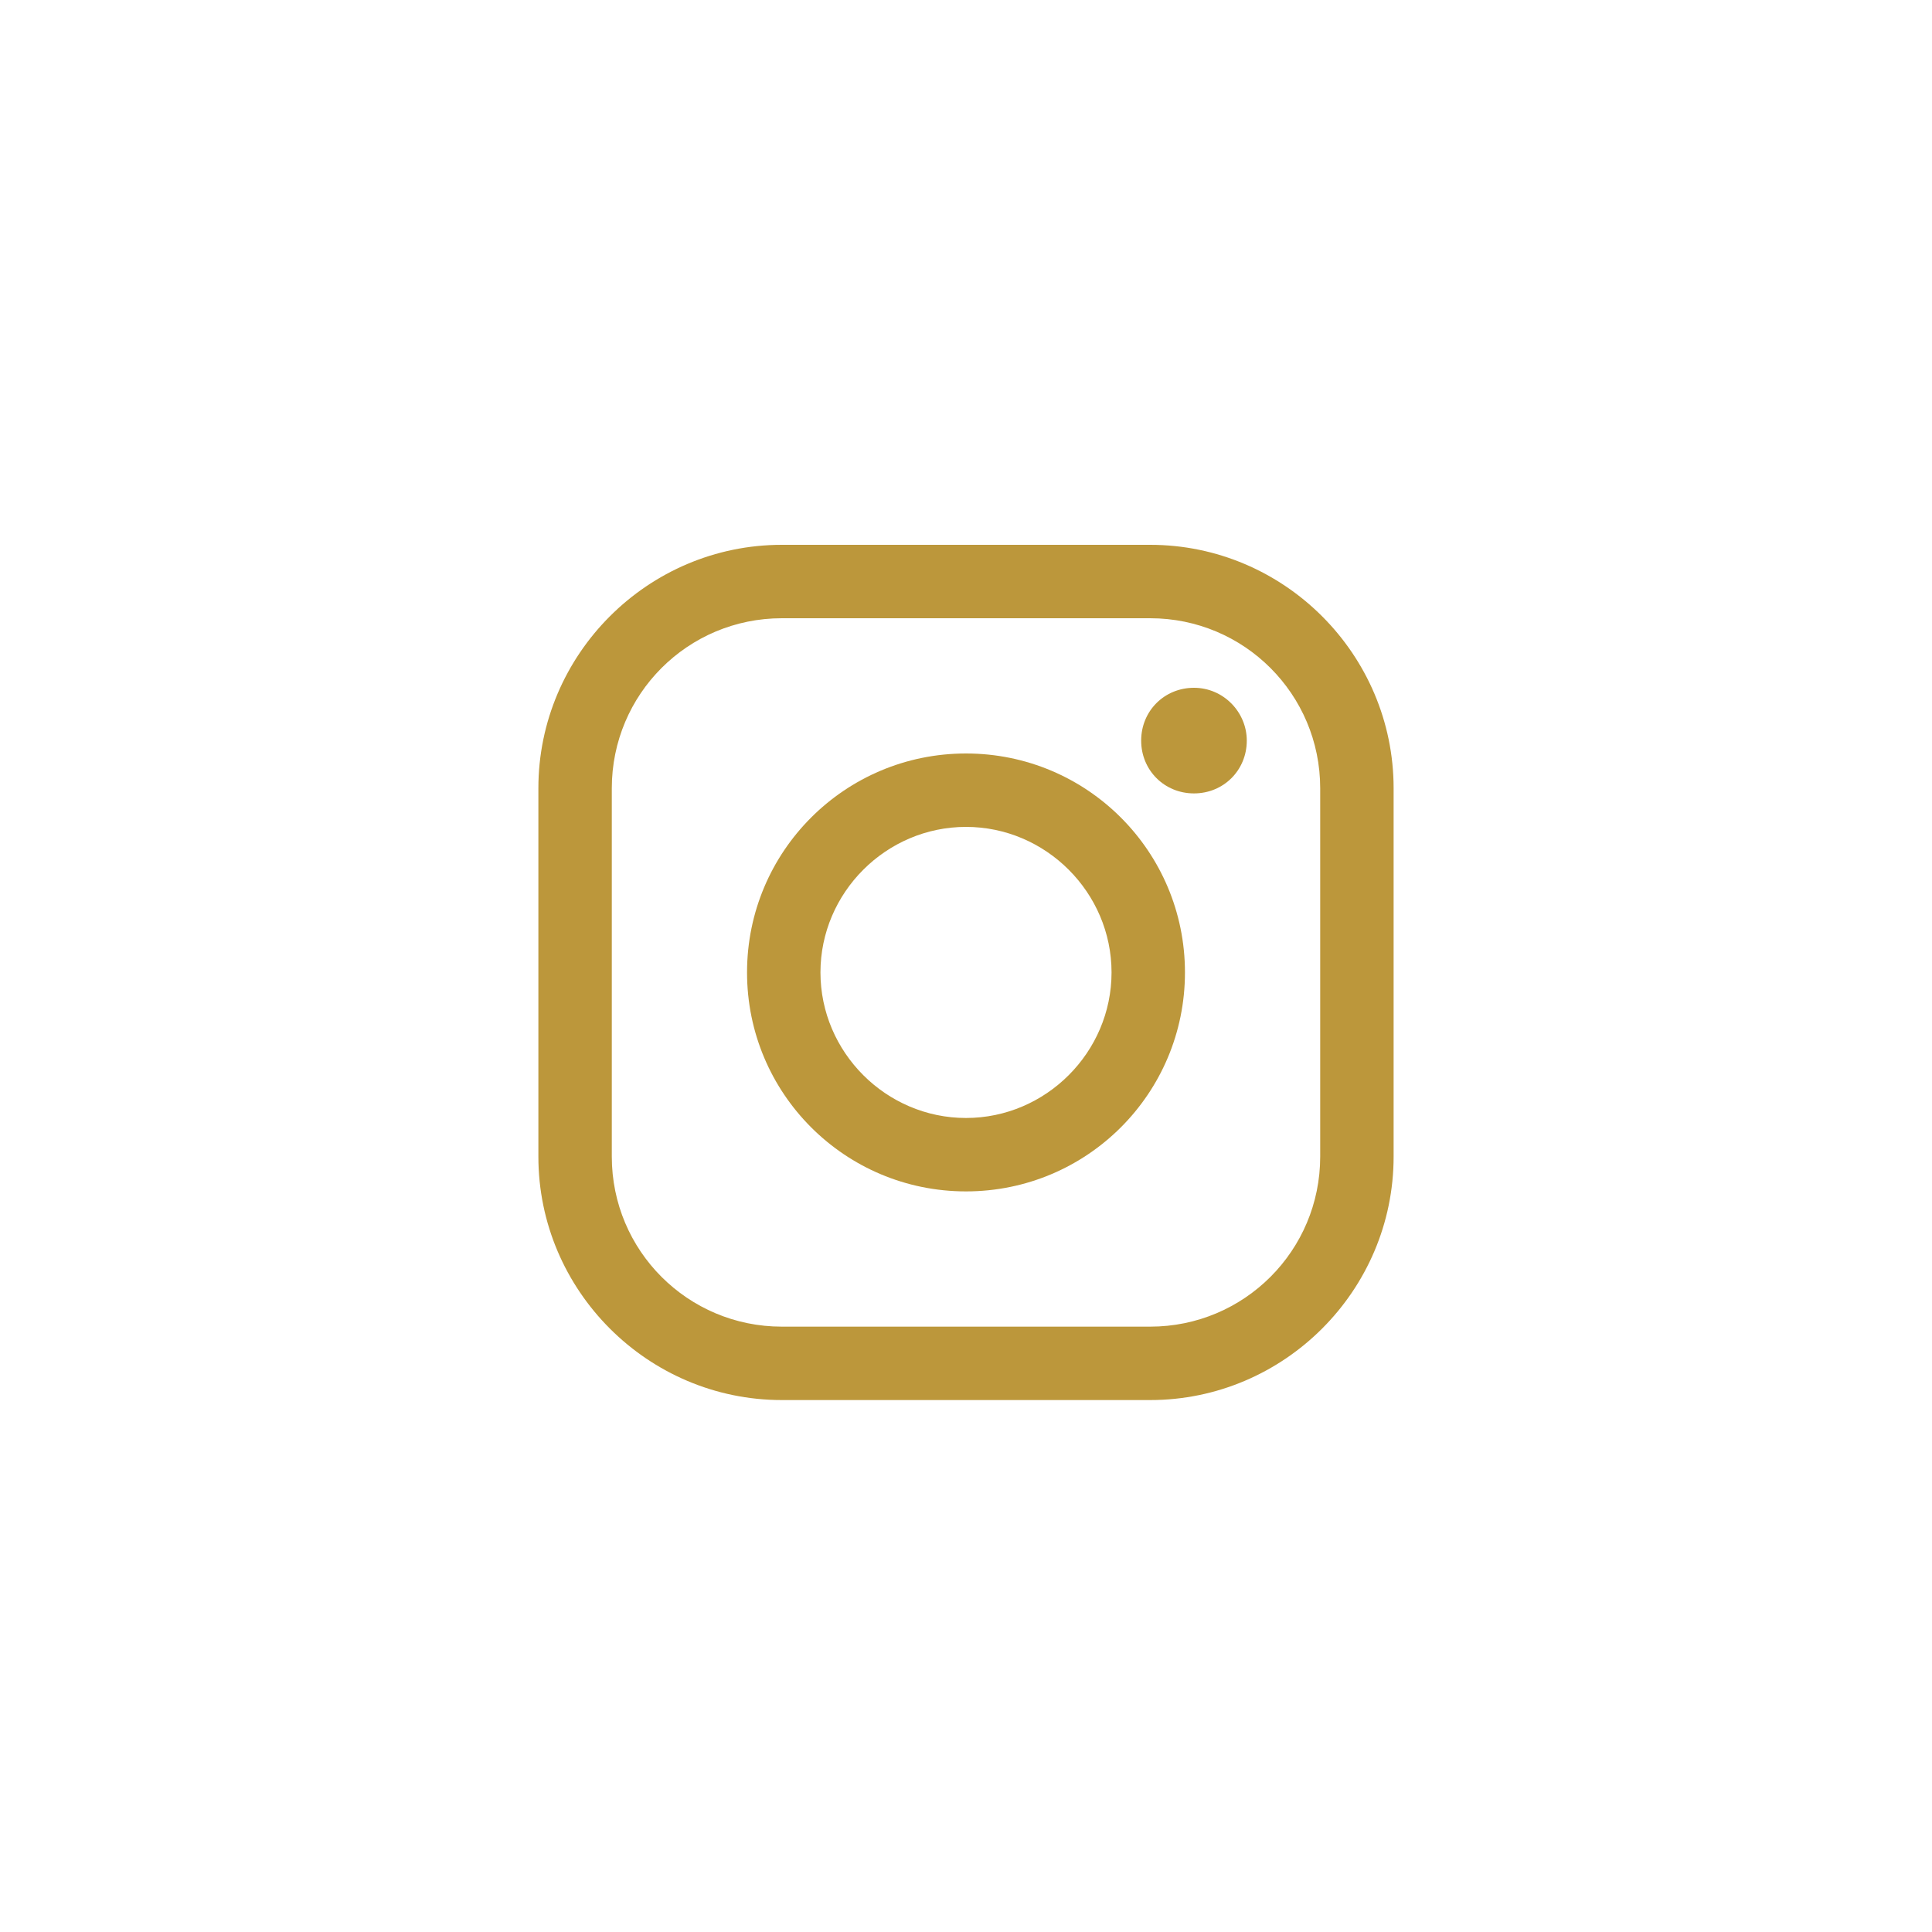 <?xml version="1.0" encoding="UTF-8"?>
<svg id="Capa_1" data-name="Capa 1" xmlns="http://www.w3.org/2000/svg" version="1.1" viewBox="0 0 150 150">
  <defs>
    <style>
      .cls-1 {
        fill: #bc973b;
        stroke-width: 0px;
      }
    </style>
  </defs>
  <path class="cls-1" d="M89.3,108.7h-28.6c-10.4,0-18.9-8.5-18.9-18.9v-28.6c0-10.4,8.5-18.9,18.9-18.9h28.6c10.4,0,18.9,8.5,18.9,18.9v28.6c0,10.4-8.5,18.9-18.9,18.9ZM60.7,48c-7.3,0-13.2,5.9-13.2,13.2v28.6c0,7.3,5.9,13.2,13.2,13.2h28.6c7.3,0,13.2-5.9,13.2-13.2v-28.6c0-7.3-5.9-13.2-13.2-13.2h-28.6Z"/>
  <path class="cls-1" d="M75,92.5c-9.4,0-17-7.6-17-17s7.6-17,17-17,17,7.6,17,17-7.6,17-17,17ZM75,64.2c-6.2,0-11.3,5.1-11.3,11.3s5.1,11.3,11.3,11.3,11.3-5.1,11.3-11.3-5.1-11.3-11.3-11.3Z"/>
  <path class="cls-1" d="M96.8,57.5c0,2.3-1.8,4.1-4.1,4.1s-4.1-1.8-4.1-4.1,1.8-4.1,4.1-4.1,4.1,1.9,4.1,4.1Z"/>
</svg>